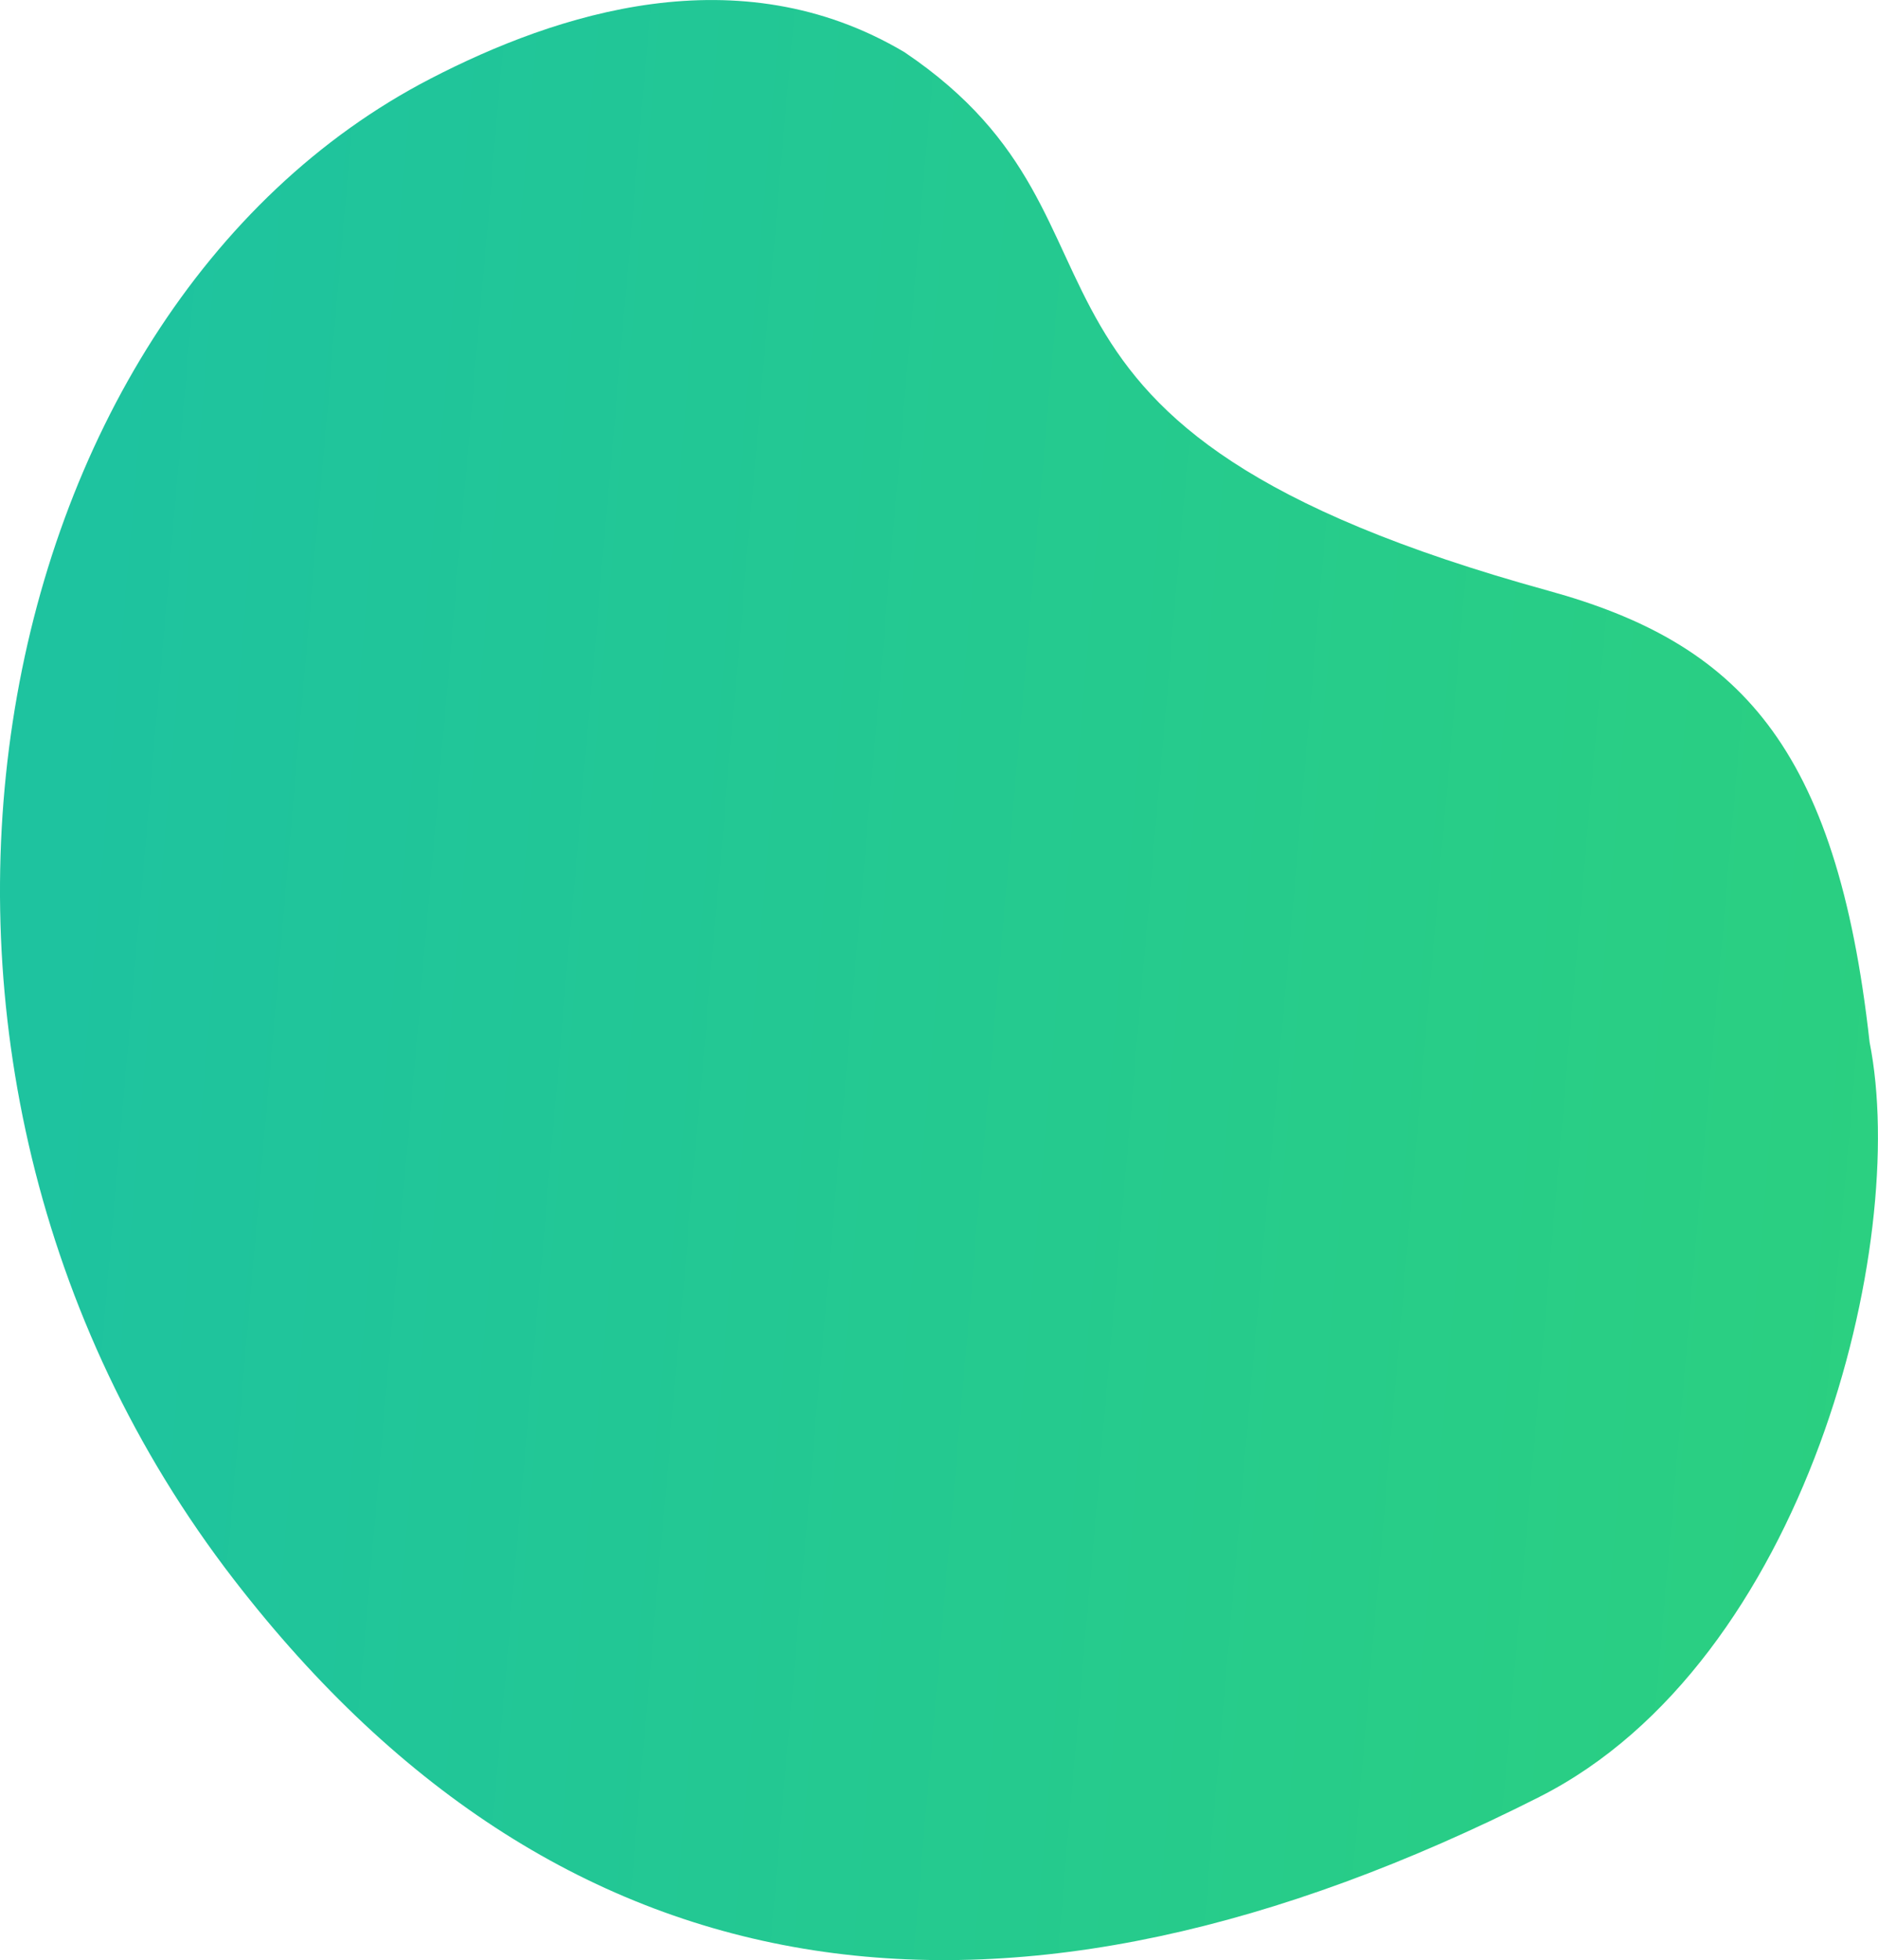 <?xml version="1.0" encoding="UTF-8" standalone="no"?>
<!-- Created with Inkscape (http://www.inkscape.org/) -->

<svg
   xmlns:dc="http://purl.org/dc/elements/1.1/"
   xmlns:cc="http://creativecommons.org/ns#"
   xmlns:rdf="http://www.w3.org/1999/02/22-rdf-syntax-ns#"
   xmlns:svg="http://www.w3.org/2000/svg"
   xmlns="http://www.w3.org/2000/svg"
   xmlns:xlink="http://www.w3.org/1999/xlink"
   xmlns:sodipodi="http://sodipodi.sourceforge.net/DTD/sodipodi-0.dtd"
   xmlns:inkscape="http://www.inkscape.org/namespaces/inkscape"
   width="35.335mm"
   height="36.878mm"
   viewBox="0 0 35.335 36.878"
   version="1.1"
   id="svg8"
   inkscape:version="0.92.3 (2405546, 2018-03-11)"
   sodipodi:docname="HoverL.svg">
  <defs
     id="defs2">
    <clipPath
       clipPathUnits="userSpaceOnUse"
       id="clipPath1129">
      <path
         style="opacity:0.374;fill:url(#linearGradient1133);fill-opacity:1;stroke:none;stroke-width:0.539"
         d="m 1597.227,2532.552 c 45.797,15.999 85.352,1.341 98.46,-30.639 14.901,-36.353 8.127,-64.846 -26.52,-92.273 -9.892,-7.831 -26.05,-9.442 -39.528,-6.464 -30.909,7.233 -7.511,20.196 -31.562,51.229 -11.131,15.408 -42.362,13.848 -35.354,46.515 3.608,17.442 14.761,24.734 34.503,31.631 z"
         id="path1131"
         inkscape:connector-curvature="0"
         sodipodi:nodetypes="ssscccs" />
    </clipPath>
    <clipPath
       clipPathUnits="userSpaceOnUse"
       id="clipPath1152">
      <path
         style="opacity:0.374;fill:url(#linearGradient1156);fill-opacity:1;stroke:none;stroke-width:0.539"
         d="m 1331.722,2435.113 c -18.855,40.452 -4.573,75.401 26.396,88.914 36.009,15.712 64.846,8.127 92.273,-26.52 7.831,-9.892 9.442,-26.05 6.464,-39.528 -5.733,-21.159 -15.696,-7.261 -46.729,-31.312 -15.408,-11.131 -19.674,-28.988 -43.59,-23.229 -16.192,5.858 -29.002,19.208 -34.813,31.675 z"
         id="path1154"
         inkscape:connector-curvature="0"
         sodipodi:nodetypes="ssscccs" />
    </clipPath>
    <clipPath
       clipPathUnits="userSpaceOnUse"
       id="clipPath1175">
      <path
         style="opacity:0.374;fill:url(#linearGradient1179);fill-opacity:1;stroke:none;stroke-width:0.539"
         d="m 1668.041,2716.258 c -43.902,15.999 -71.793,-4.536 -88.69,-36.515 -19.207,-36.353 -0.308,-75.141 12.882,-86.659 8.966,-7.829 19.274,-13.862 33.105,-10.883 15.766,-0.017 15.489,10.885 32.466,31.668 12.956,15.408 52.253,-5.152 46.114,64.515 -1.542,17.442 -16.953,30.977 -35.877,37.873 z"
         id="path1177"
         inkscape:connector-curvature="0"
         sodipodi:nodetypes="ssscccs" />
    </clipPath>
    <linearGradient
       inkscape:collect="always"
       xlink:href="#linearGradient1089"
       id="linearGradient1091"
       x1="1900.659"
       y1="3844.437"
       x2="1918.134"
       y2="3643.437"
       gradientUnits="userSpaceOnUse"
       gradientTransform="matrix(0,0.174,-0.174,0,307.908,-277.837)" />
    <linearGradient
       inkscape:collect="always"
       id="linearGradient1089">
      <stop
         style="stop-color:#1ec39f;stop-opacity:1"
         offset="0"
         id="stop1085" />
      <stop
         style="stop-color:#2bd080;stop-opacity:1"
         offset="1"
         id="stop1087" />
    </linearGradient>
  </defs>
  <sodipodi:namedview
     id="base"
     pagecolor="#ffffff"
     bordercolor="#666666"
     borderopacity="1.0"
     inkscape:pageopacity="0.0"
     inkscape:pageshadow="2"
     inkscape:zoom="3.959798"
     inkscape:cx="139.70001"
     inkscape:cy="73.376071"
     inkscape:document-units="mm"
     inkscape:current-layer="layer1"
     showgrid="false"
     inkscape:window-width="1920"
     inkscape:window-height="1021"
     inkscape:window-x="0"
     inkscape:window-y="0"
     inkscape:window-maximized="1"
     inkscape:snap-global="false" />
  <g
     inkscape:label="Layer 1"
     inkscape:groupmode="layer"
     id="layer1"
     transform="translate(362.252,-35.149)">
    <path
       style="opacity:1;fill:url(#linearGradient1091);fill-opacity:1;stroke:none;stroke-width:0.118"
       d="m -333.287,68.956 c -9.95,5.029 -18.299,4.027 -24.563,-4.087 -7.55,-9.781 -4.782,-23.855 3.7,-28.241 2.364,-1.223 5.79,-2.354 8.916,-0.497 4.918,3.317 0.876,7.034 12.115,10.132 3.566,0.983 5.422,2.891 6.044,8.495 0.755,3.792 -1.194,11.661 -6.213,14.198 z"
       id="path4576"
       inkscape:connector-curvature="0"
       sodipodi:nodetypes="ssscscs" />
  </g>
</svg>
